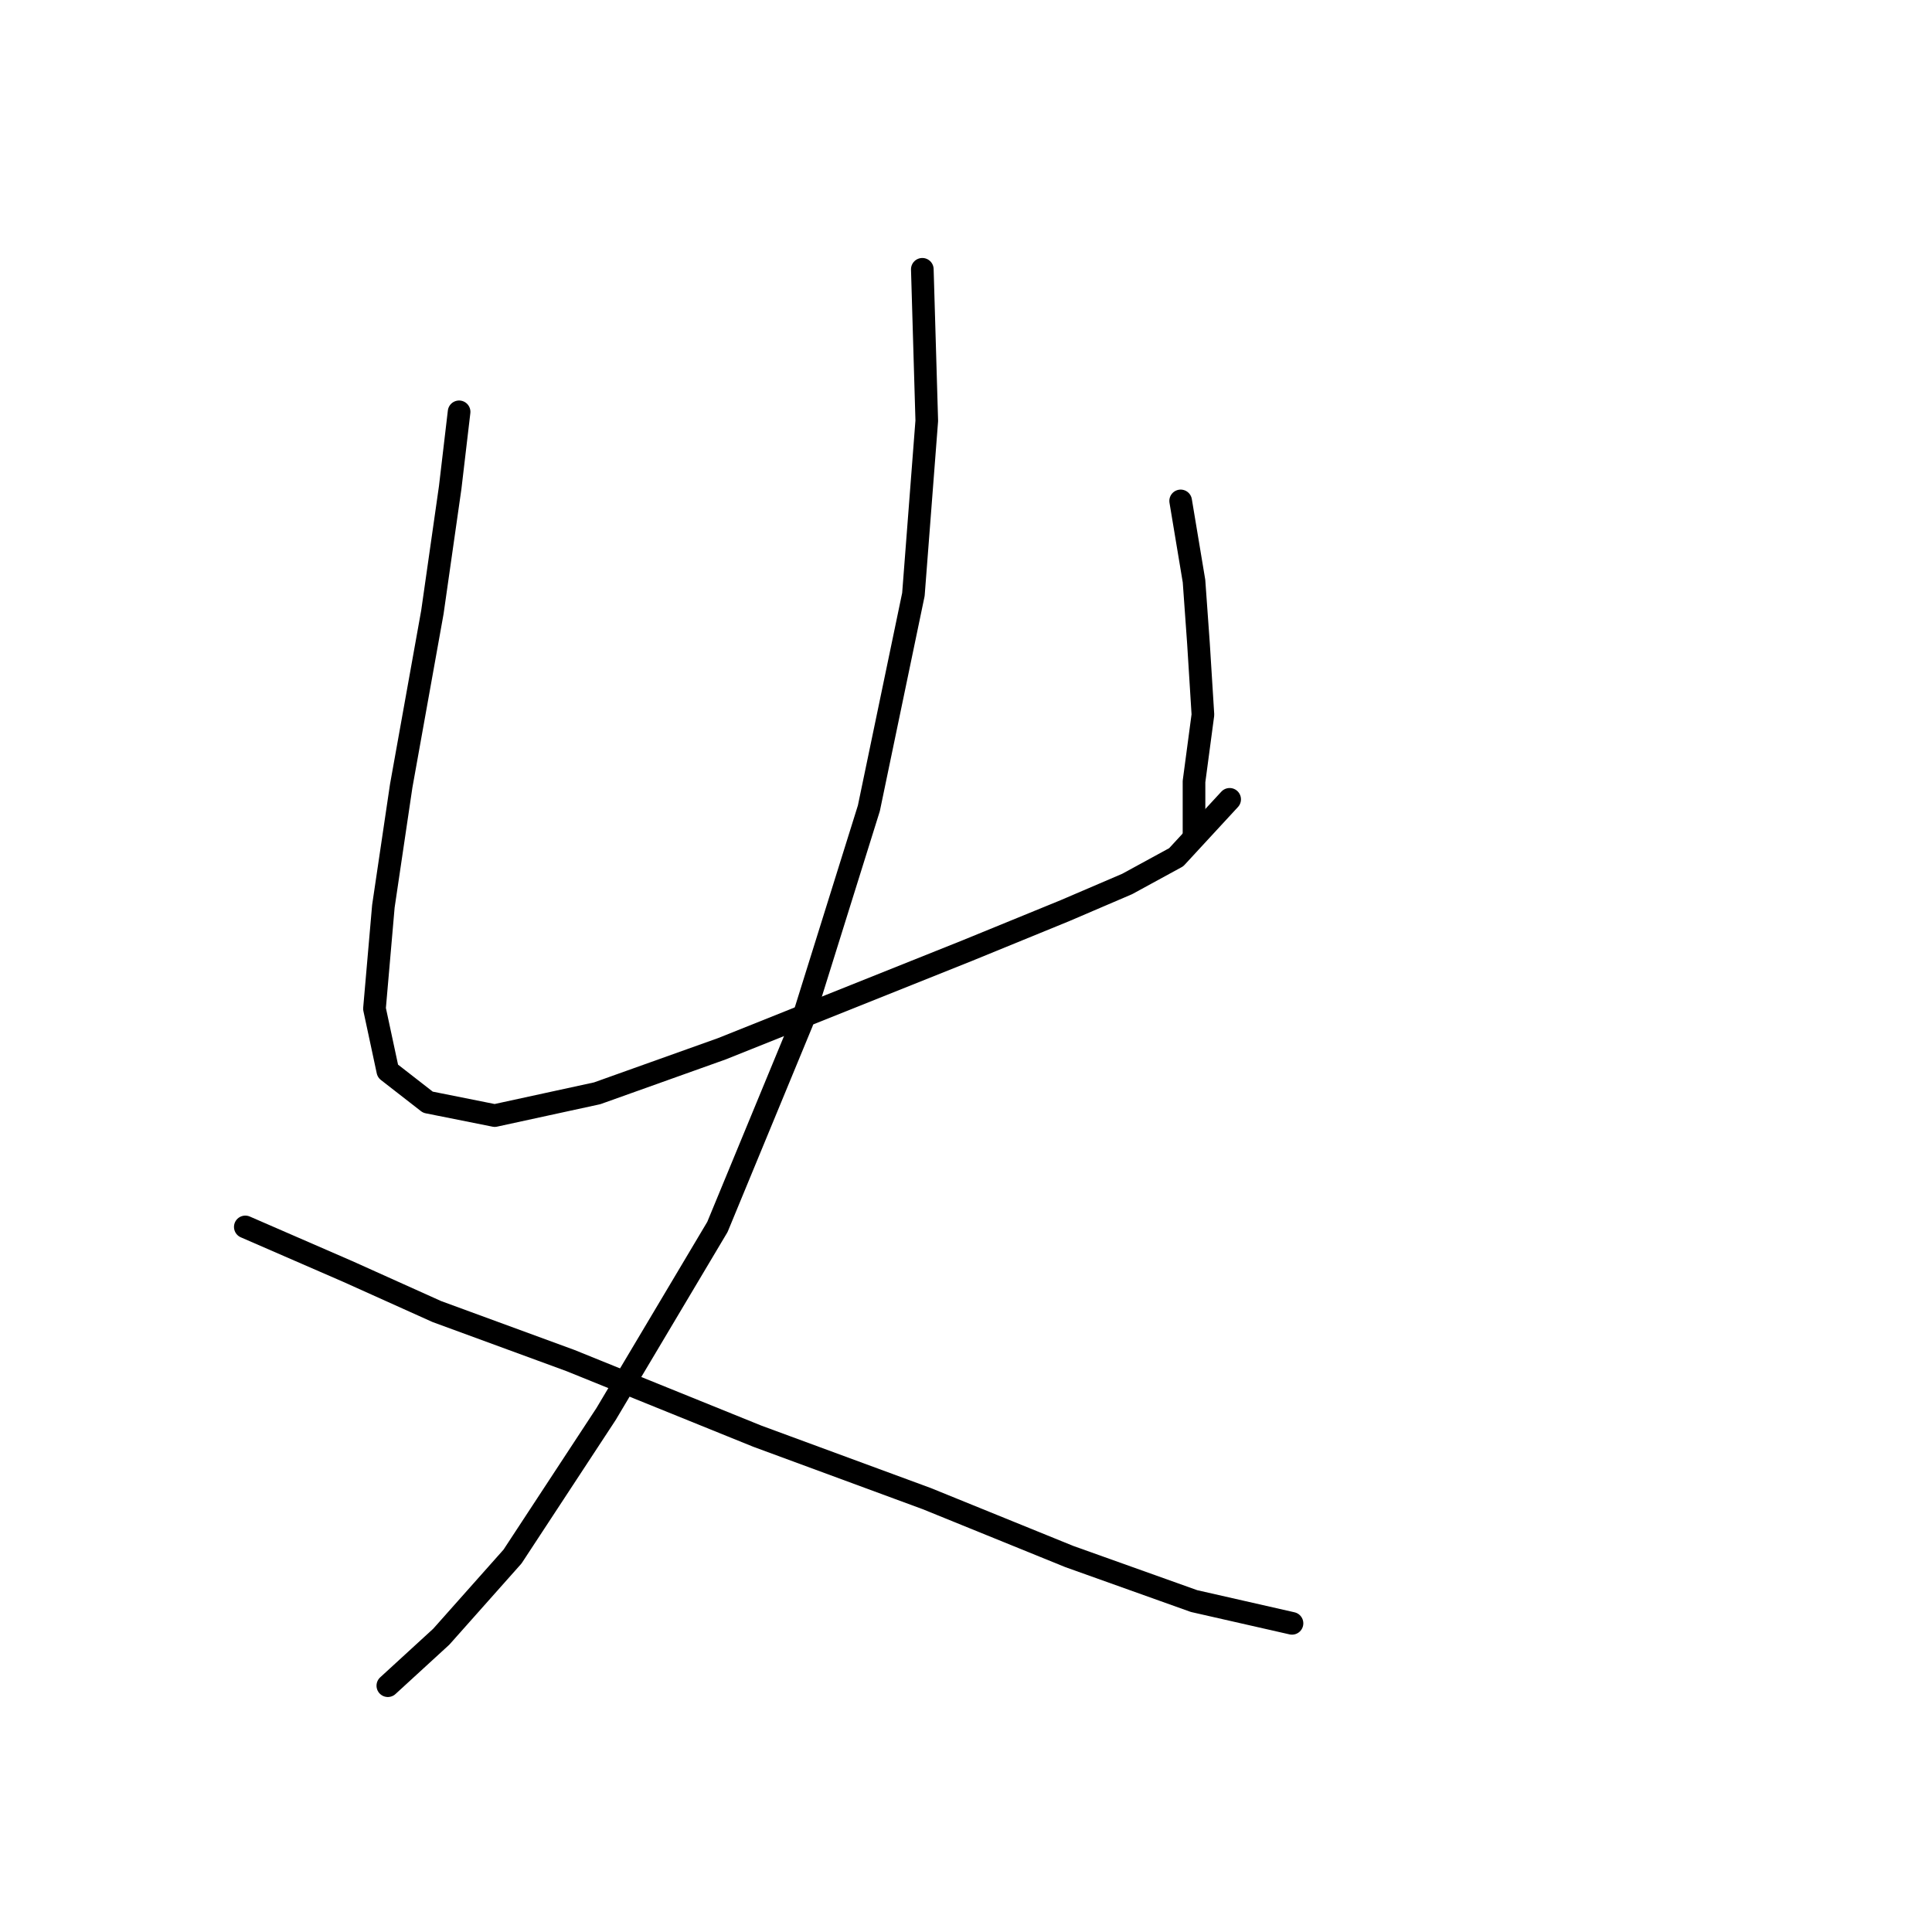 <?xml version="1.0" standalone="no"?>
    <svg width="256" height="256" xmlns="http://www.w3.org/2000/svg" version="1.1">
    <polyline stroke="black" stroke-width="3" stroke-linecap="round" fill="transparent" stroke-linejoin="round" points="60.833 54.57 59.652 64.603 57.292 81.128 53.16 104.146 50.8 120.081 49.619 133.655 51.39 141.917 56.701 146.049 65.554 147.819 79.128 144.868 95.654 138.966 113.359 131.884 128.114 125.982 141.098 120.671 149.36 117.13 155.852 113.589 162.935 105.916 162.935 105.916 " />
        <polyline stroke="black" stroke-width="3" stroke-linecap="round" fill="transparent" stroke-linejoin="round" points="156.443 66.374 158.213 76.997 158.803 85.26 159.393 94.703 158.213 103.555 158.213 110.638 158.213 110.638 " />
        <polyline stroke="black" stroke-width="3" stroke-linecap="round" fill="transparent" stroke-linejoin="round" points="122.212 35.684 122.802 55.75 121.031 78.768 115.13 107.097 106.277 135.425 95.063 162.574 80.309 187.362 67.915 206.248 58.472 216.871 51.39 223.363 51.39 223.363 " />
        <polyline stroke="black" stroke-width="3" stroke-linecap="round" fill="transparent" stroke-linejoin="round" points="32.504 162.574 46.078 168.476 57.882 173.787 75.587 180.279 100.375 190.313 122.802 198.575 141.688 206.248 158.213 212.149 171.197 215.1 171.197 215.1 " />
        </svg>